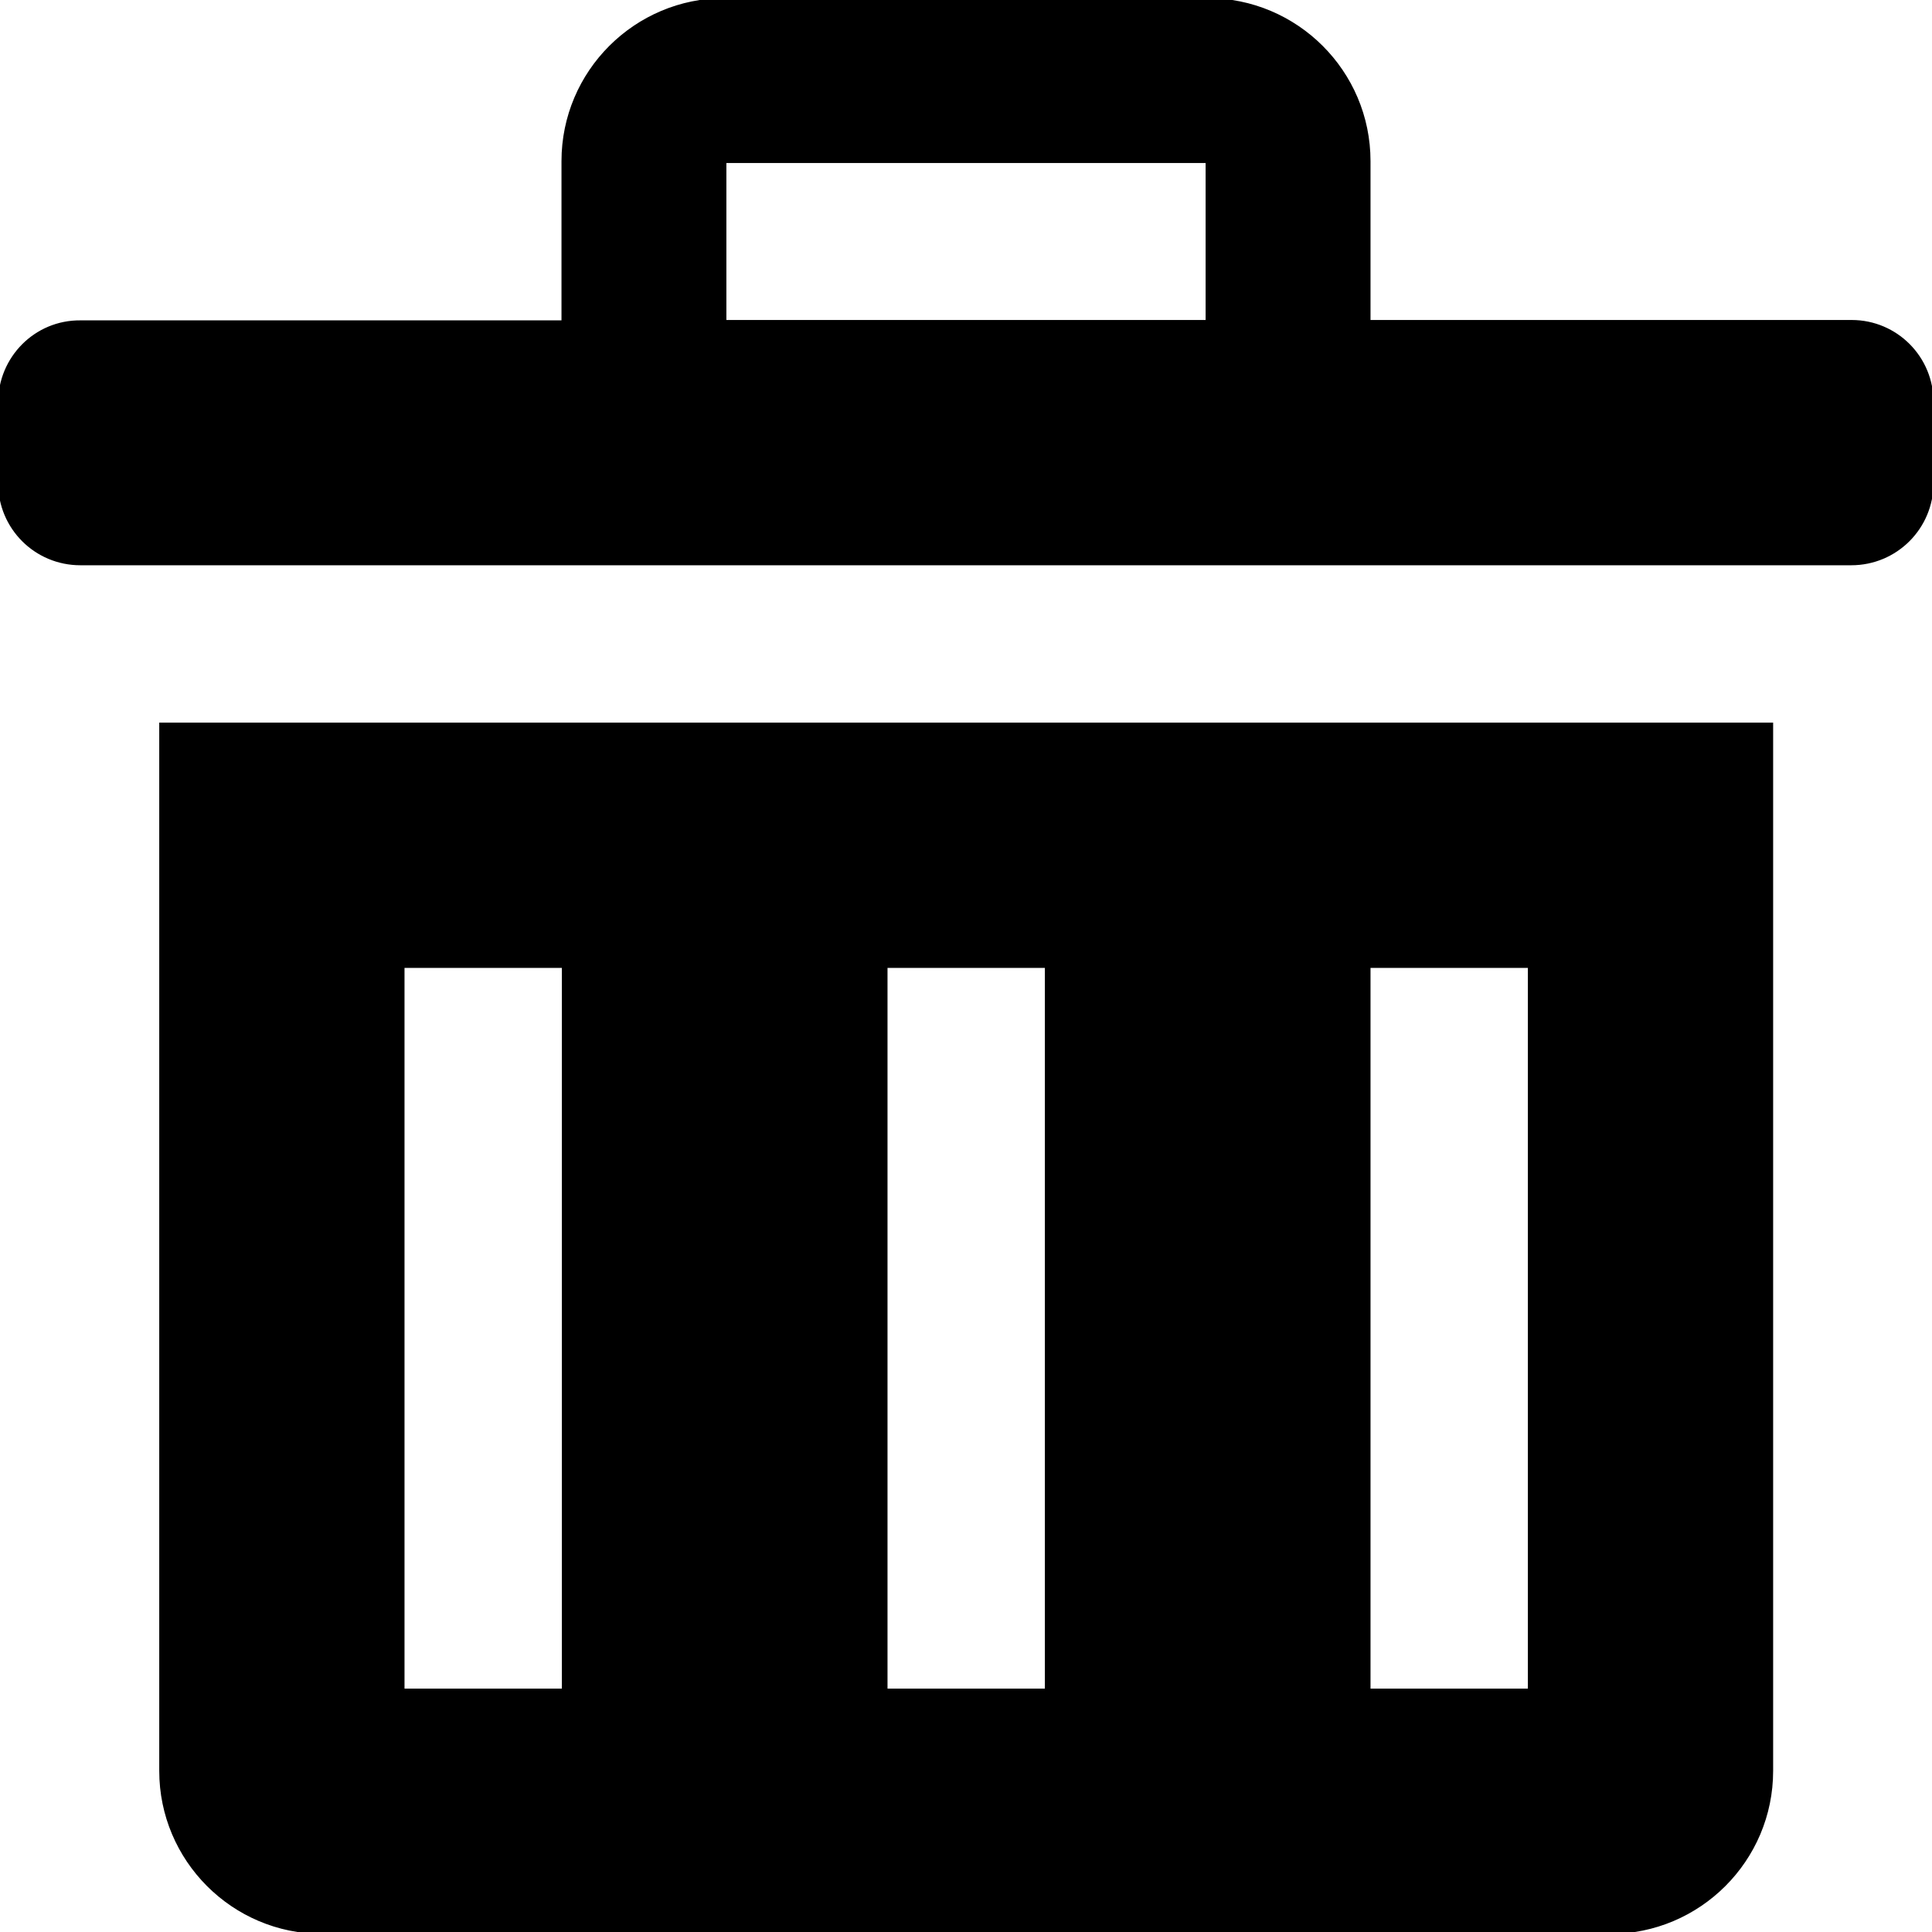<!DOCTYPE svg PUBLIC "-//W3C//DTD SVG 1.1//EN" "http://www.w3.org/Graphics/SVG/1.1/DTD/svg11.dtd">
<!-- Uploaded to: SVG Repo, www.svgrepo.com, Transformed by: SVG Repo Mixer Tools -->
<svg fill="#000000" height="800px" width="800px" version="1.1" id="Layer_1" xmlns="http://www.w3.org/2000/svg" xmlns:xlink="http://www.w3.org/1999/xlink" viewBox="0 0 512 512" enable-background="new 0 0 512 512" xml:space="preserve" stroke="#000000">
<g id="SVGRepo_bgCarrier" stroke-width="0"/>
<g id="SVGRepo_tracerCarrier" stroke-linecap="round" stroke-linejoin="round"/>
<g id="SVGRepo_iconCarrier"> <path d="M42.7,469.3c0,23.5,19.1,42.7,42.7,42.7h341.3c23.5,0,42.7-19.1,42.7-42.7V192H42.7V469.3z M362.7,256h42.7v192h-42.7V256z M234.7,256h42.7v192h-42.7V256z M106.7,256h42.7v192h-42.7V256z M490.7,85.3h-128V42.7C362.7,19.1,343.5,0,320,0H192 c-23.5,0-42.7,19.1-42.7,42.7v42.7h-128C9.5,85.3,0,94.9,0,106.7V128c0,11.8,9.5,21.3,21.3,21.3h469.3c11.8,0,21.3-9.5,21.3-21.3 v-21.3C512,94.9,502.5,85.3,490.7,85.3z M320,85.3H192V42.7h128V85.3z"/> </g>
</svg>